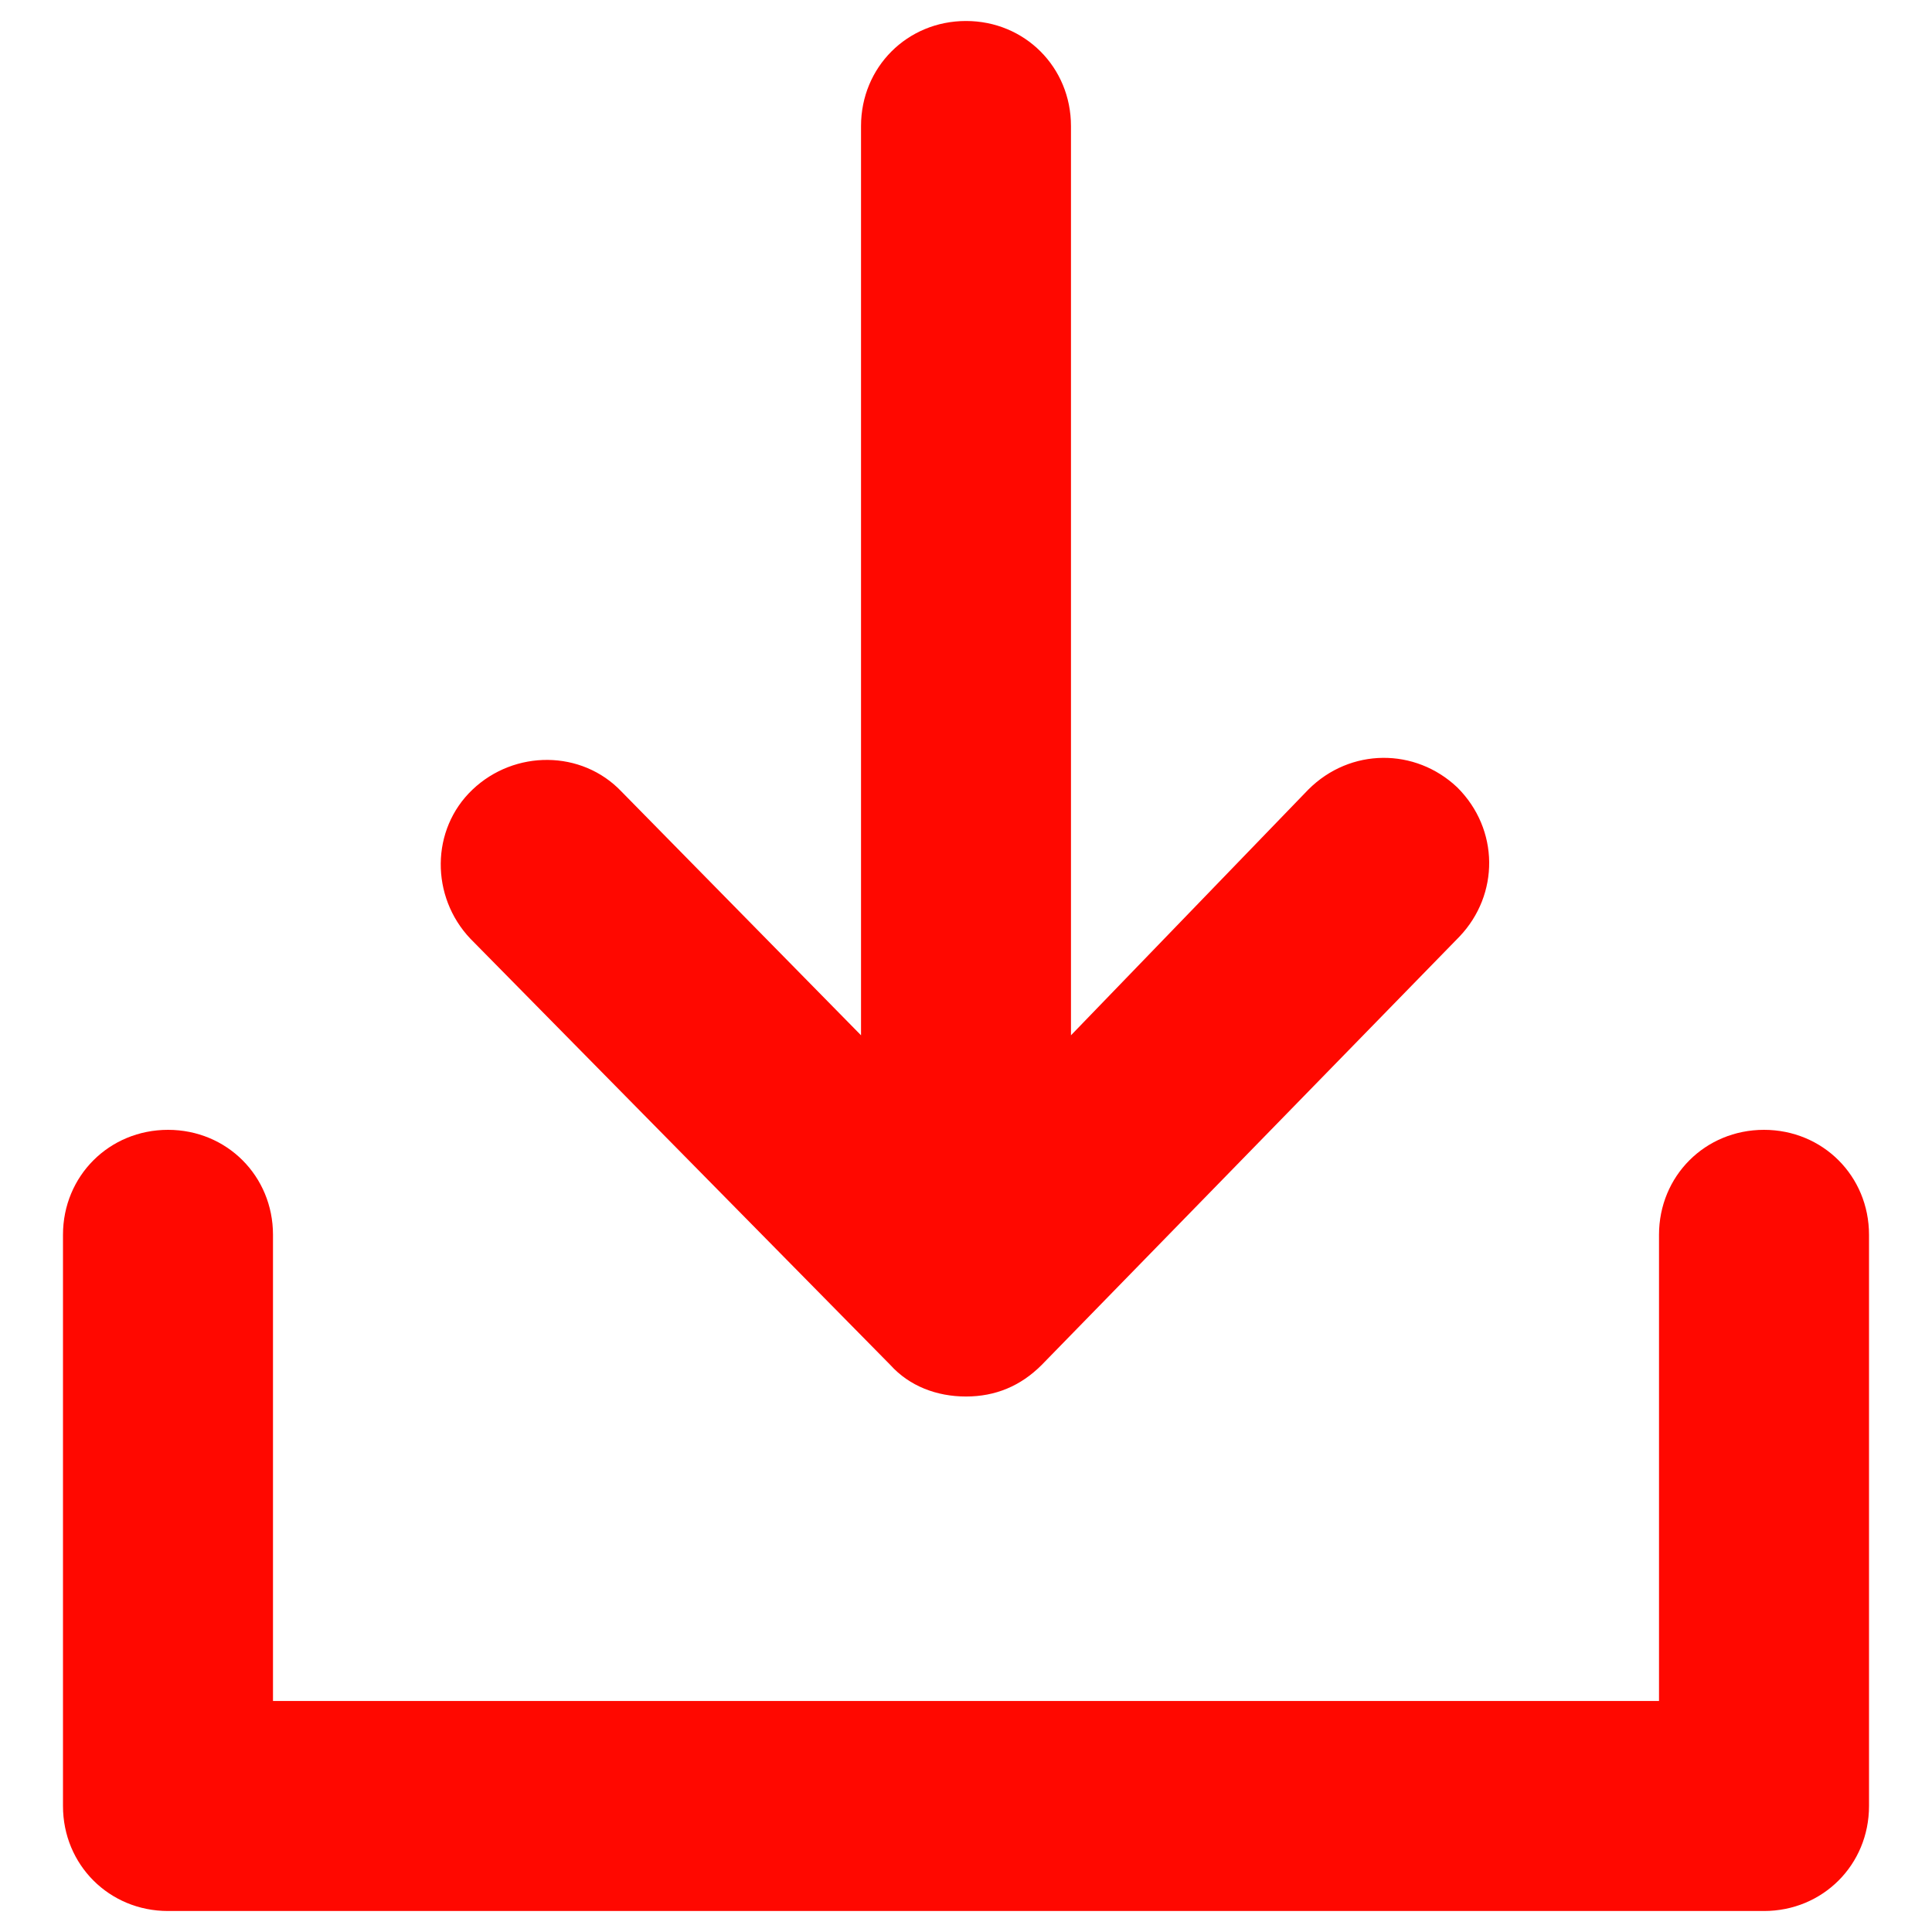 <svg width="30" height="30" viewBox="0 0 30 30" fill="none" xmlns="http://www.w3.org/2000/svg">
<g clip-path="url(#clip0_14964_80)">
<path d="M29.022 19.174V28.044C29.022 28.956 28.304 29.674 27.391 29.674H2.609C1.696 29.674 0.978 28.956 0.978 28.044V19.174C0.978 18.261 1.696 17.544 2.609 17.544C3.522 17.544 4.239 18.261 4.239 19.174V26.413H25.761V19.174C25.761 18.261 26.478 17.544 27.391 17.544C28.304 17.544 29.022 18.261 29.022 19.174ZM13.826 21.196C14.12 21.522 14.543 21.685 15 21.685C15.457 21.685 15.848 21.522 16.174 21.196L22.663 14.543C23.283 13.891 23.283 12.88 22.63 12.228C21.978 11.609 20.967 11.609 20.315 12.261L16.63 16.076V1.957C16.63 1.044 15.913 0.326 15 0.326C14.087 0.326 13.37 1.044 13.37 1.957V16.076L9.652 12.293C9.033 11.641 7.989 11.641 7.337 12.261C6.685 12.88 6.685 13.924 7.304 14.576L13.826 21.196Z" fill="#FF0800"/>
</g>
<defs>
<clipPath id="clip0_14964_80">
<rect width="30" height="30" fill="white"/>
</clipPath>
</defs>
</svg>
